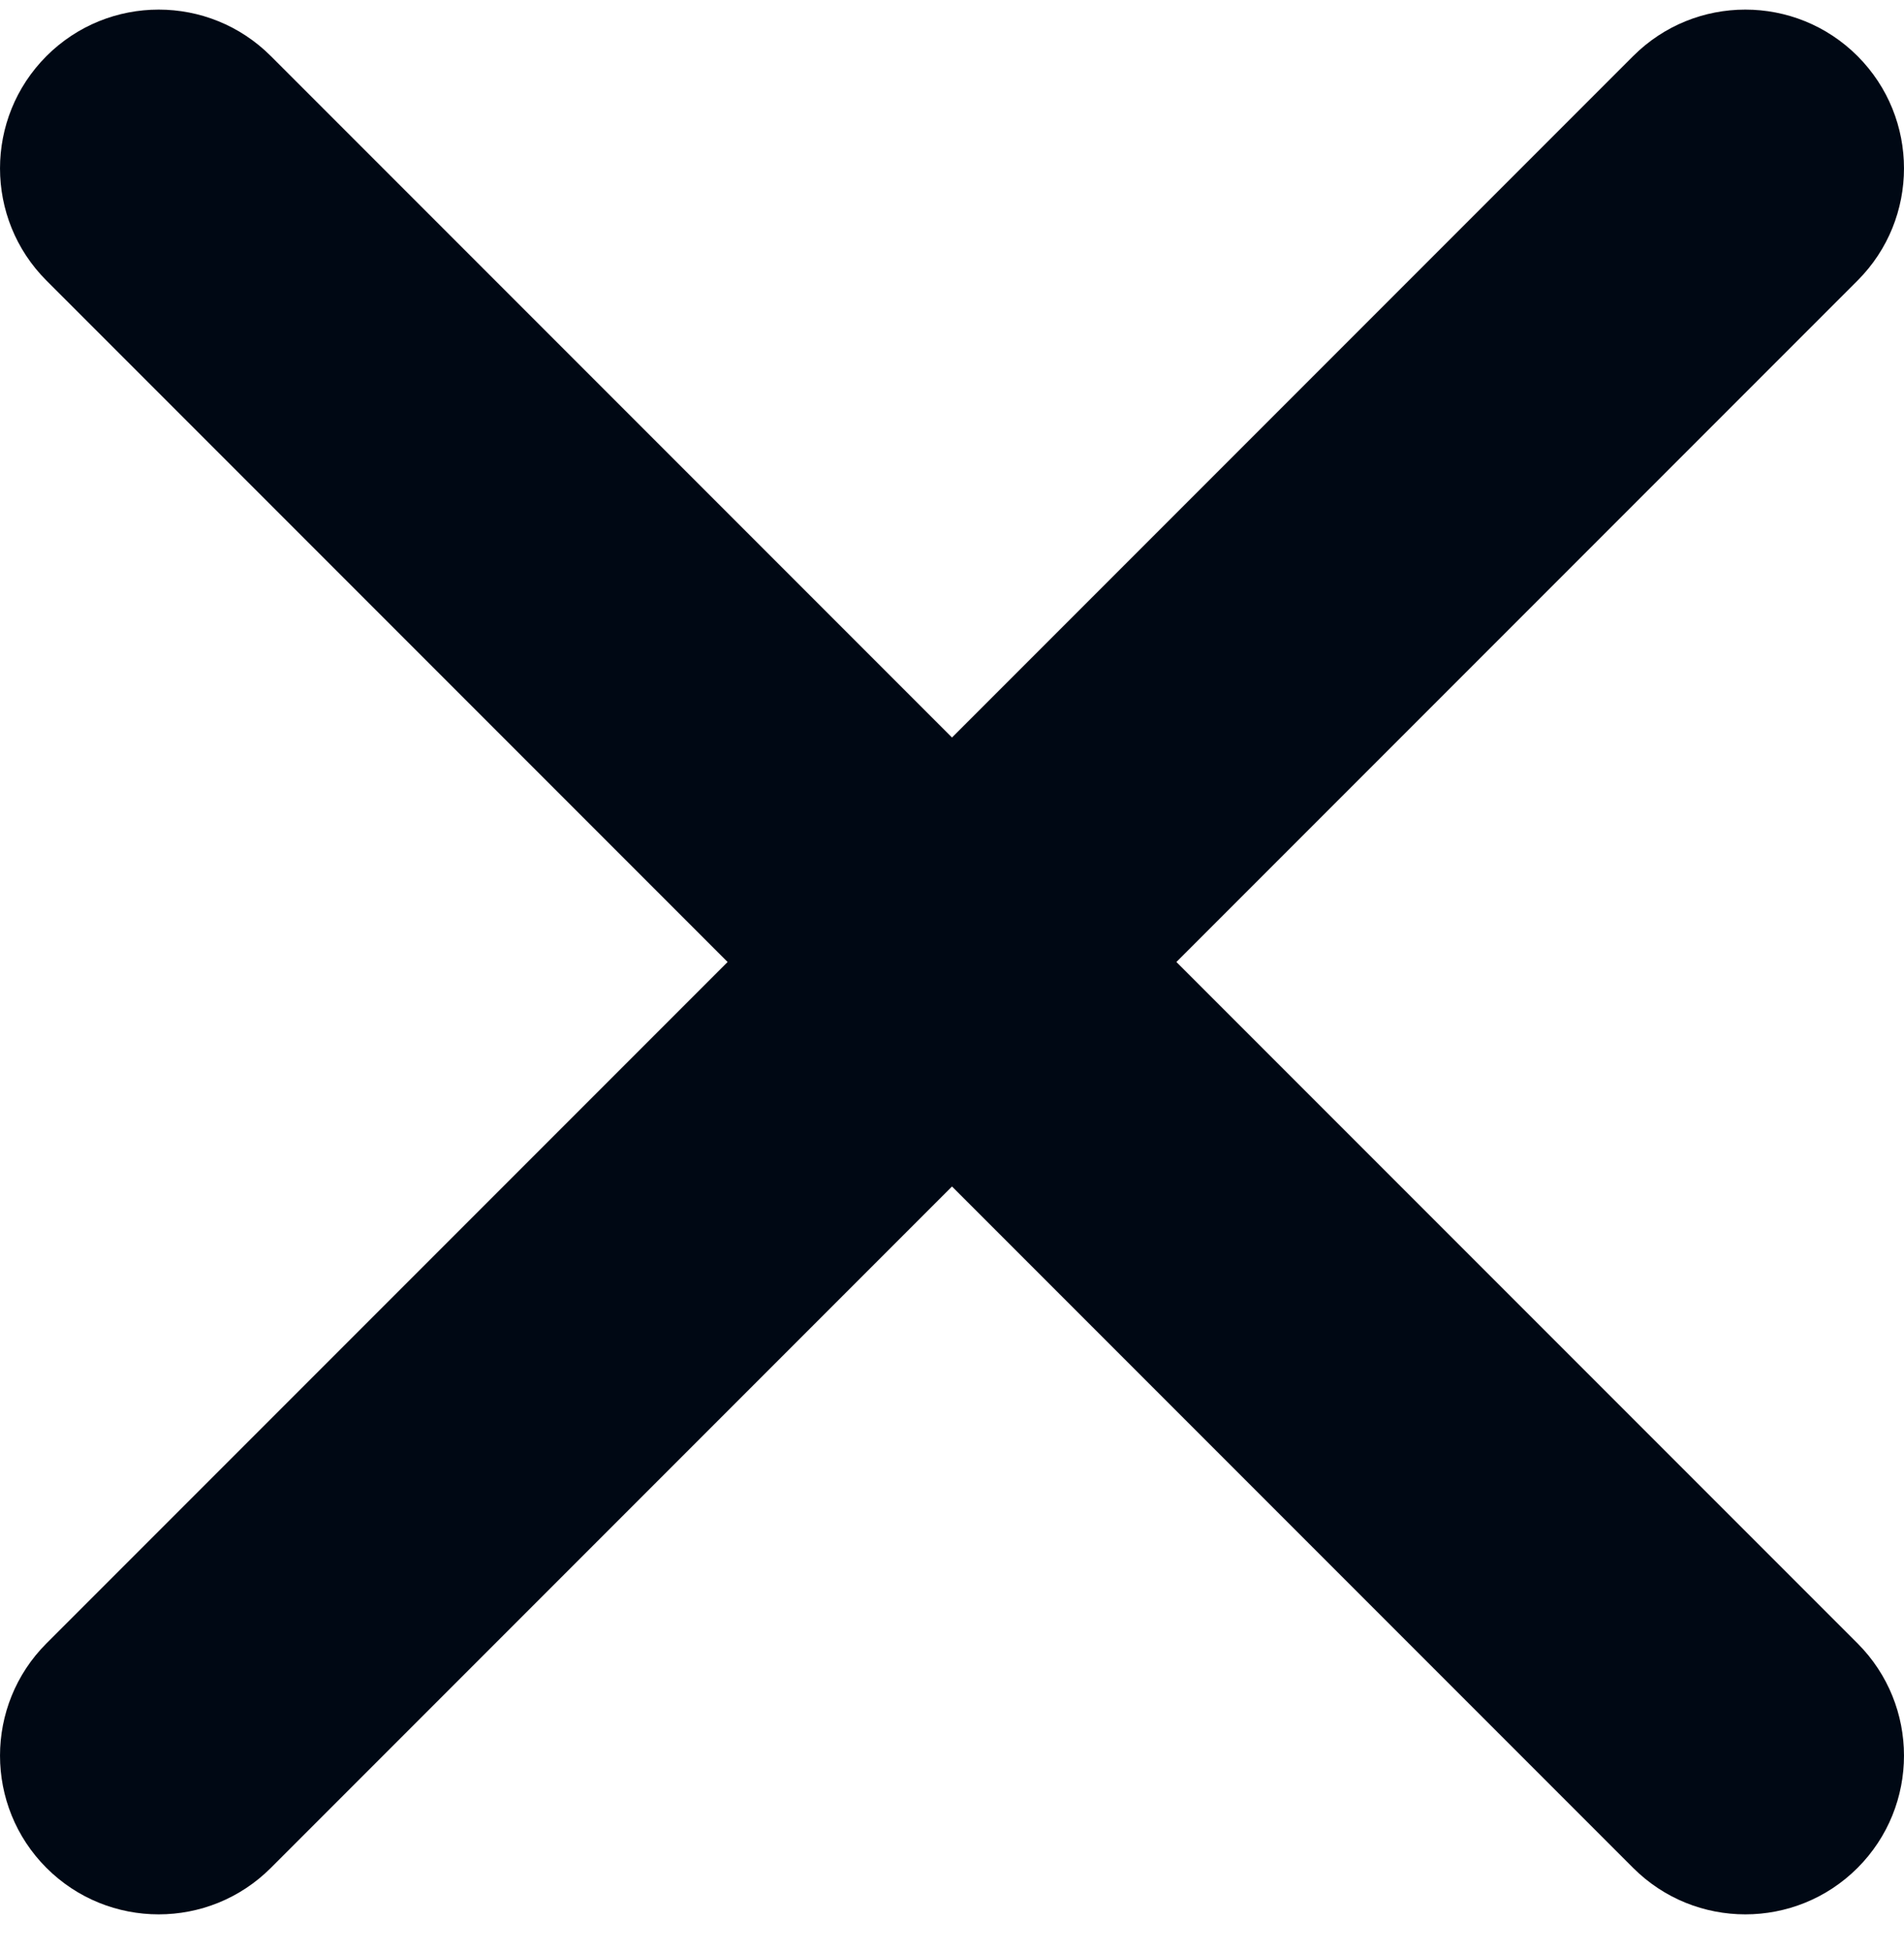 <svg width="40" height="41" viewBox="0 0 40 41" fill="none" xmlns="http://www.w3.org/2000/svg">
<path fill-rule="evenodd" clip-rule="evenodd" d="M39.024 5.892C40.325 4.591 40.325 2.48 39.024 1.178C37.722 -0.124 35.611 -0.124 34.31 1.178L20 15.488L5.69 1.178C4.389 -0.124 2.278 -0.124 0.976 1.178C-0.325 2.48 -0.325 4.591 0.976 5.892L15.286 20.202L0.976 34.511C-0.325 35.813 -0.325 37.924 0.976 39.226C2.278 40.527 4.389 40.527 5.69 39.226L20 24.916L34.31 39.226C35.611 40.527 37.722 40.527 39.024 39.226C40.325 37.924 40.325 35.813 39.024 34.511L24.714 20.202L39.024 5.892Z" fill="#000814"/>
</svg>
